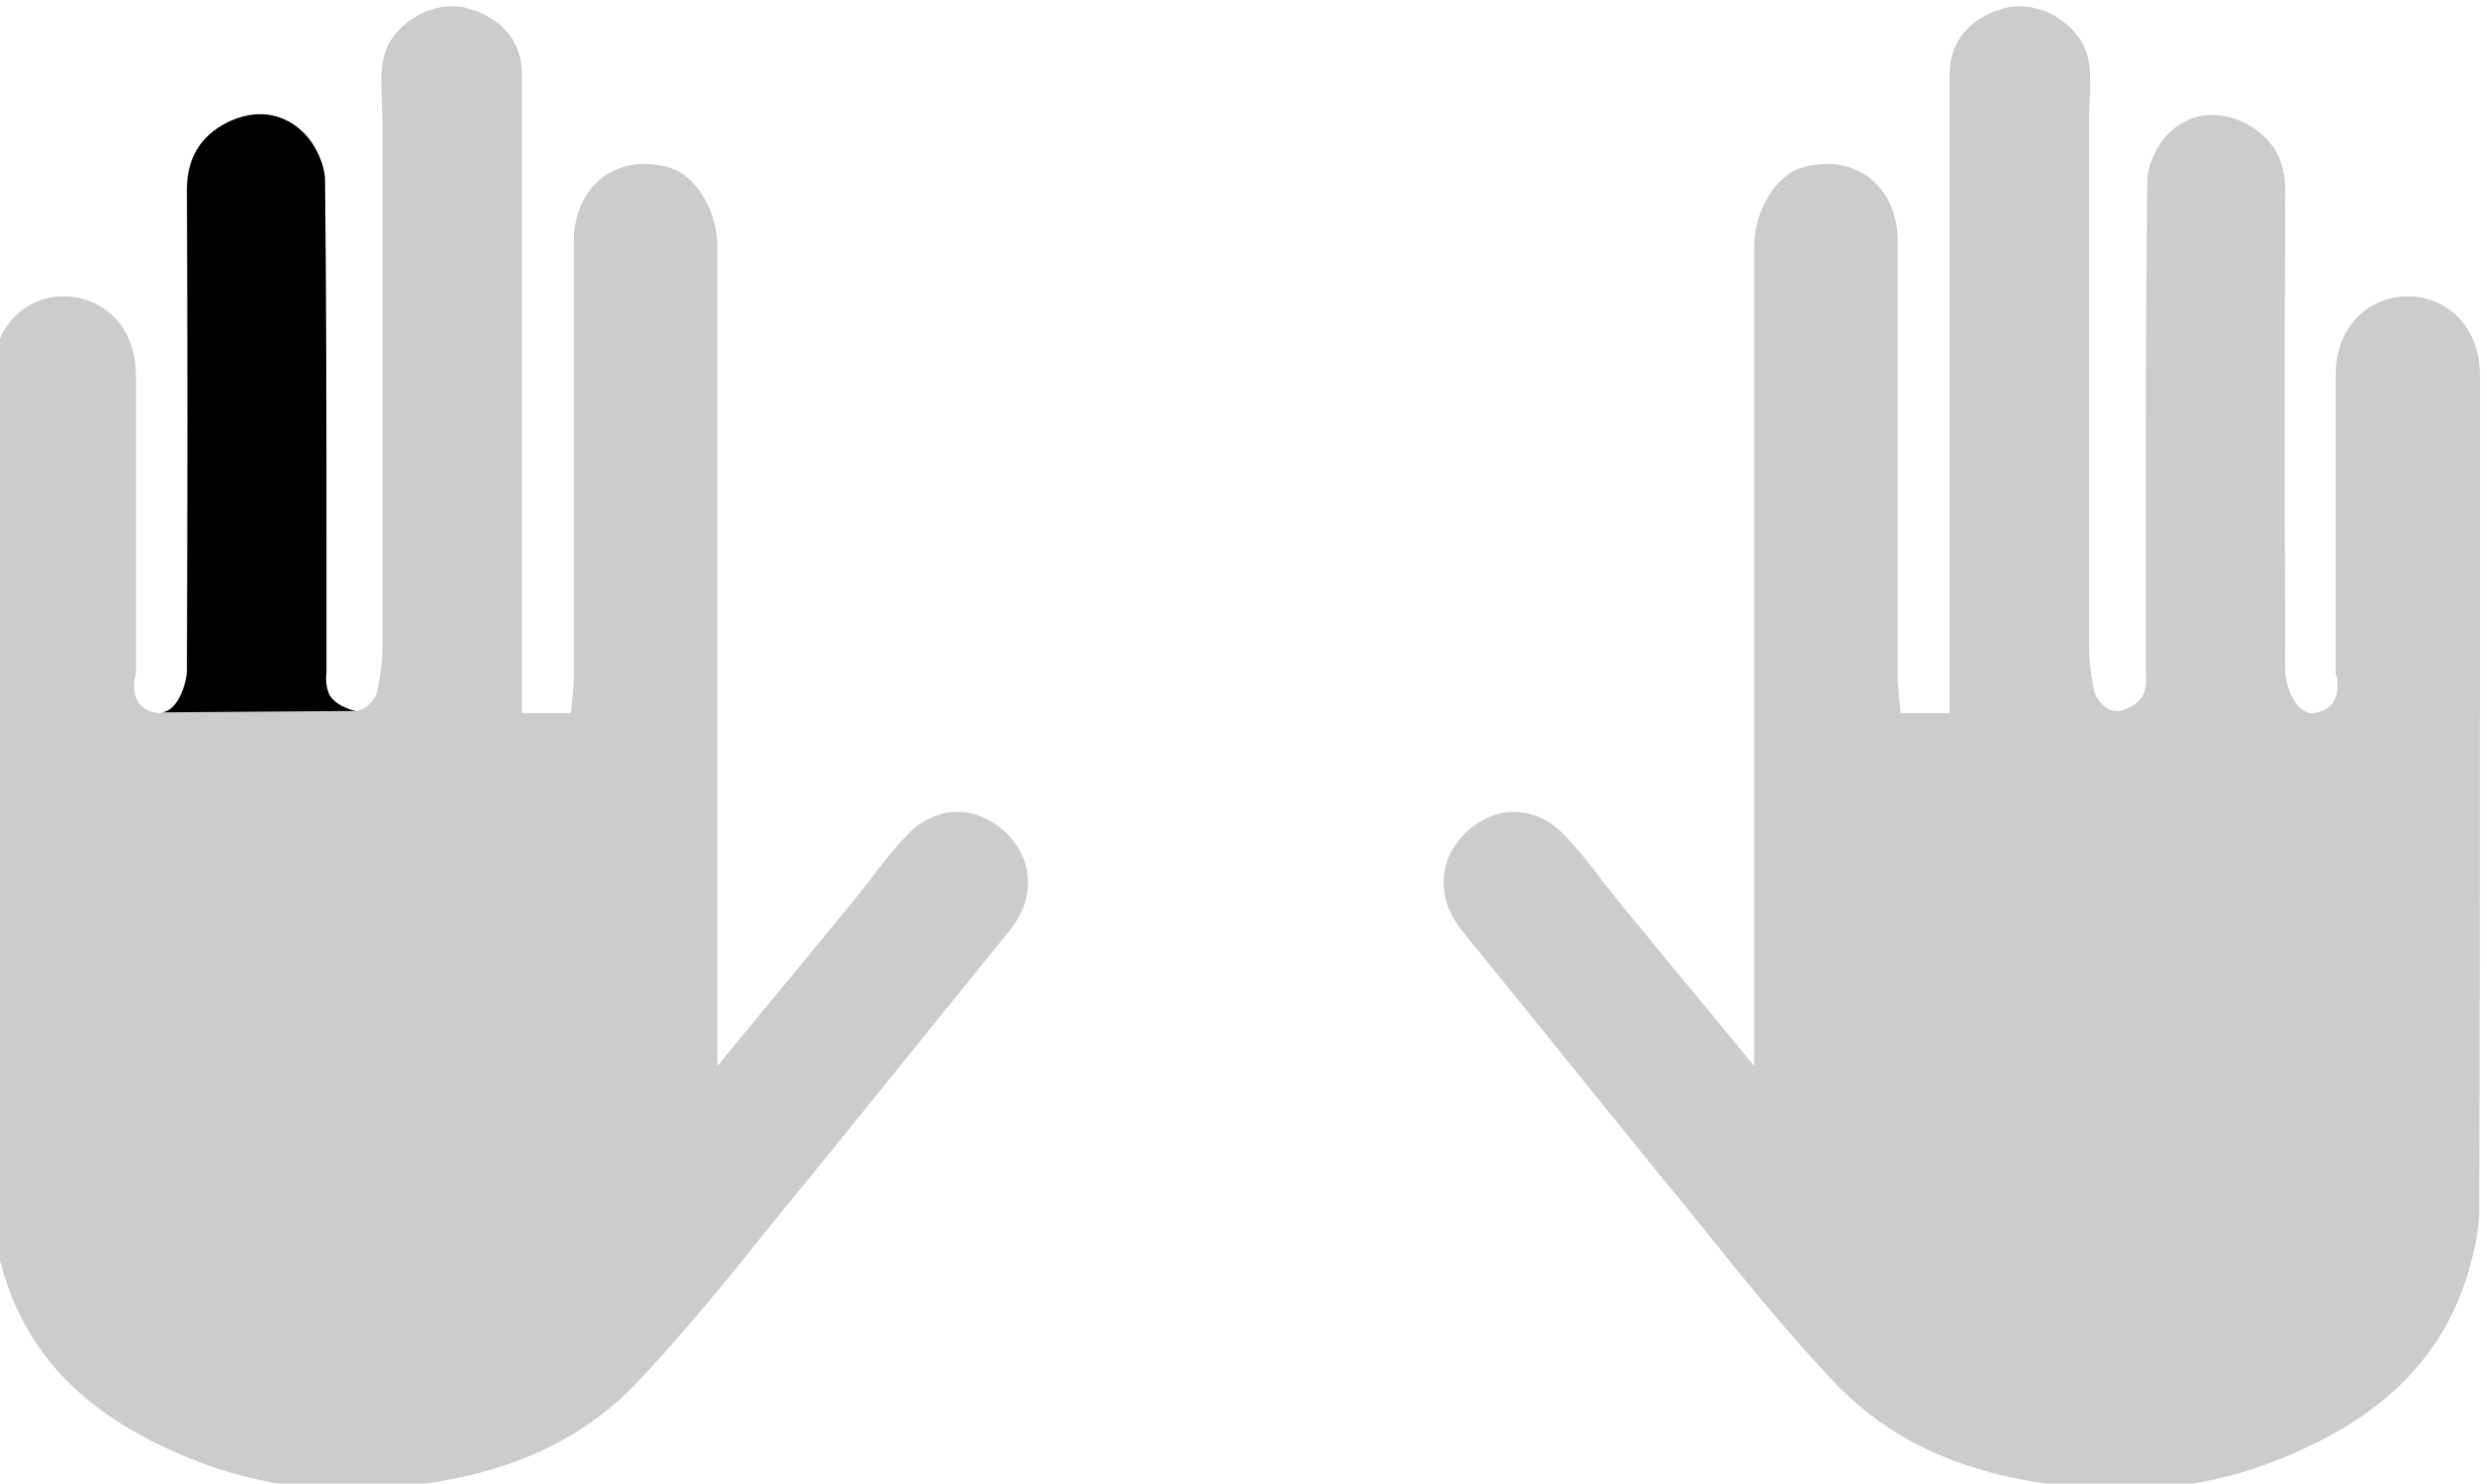 <?xml version="1.0" encoding="utf-8"?>
<!-- Generator: Adobe Illustrator 18.0.0, SVG Export Plug-In . SVG Version: 6.00 Build 0)  -->
<!DOCTYPE svg PUBLIC "-//W3C//DTD SVG 1.1//EN" "http://www.w3.org/Graphics/SVG/1.1/DTD/svg11.dtd">
<svg version="1.1" id="Layer_1" xmlns="http://www.w3.org/2000/svg" xmlns:xlink="http://www.w3.org/1999/xlink" x="0px" y="0px"
	 viewBox="0 0 355 211.8" style="enable-background:new 0 0 355 211.8;" xml:space="preserve">
<style type="text/css">
	.st0{fill:#333333;}
	.st1{fill:#4D4D4D;}
	.st2{fill:#F2F2F2;}
	.st3{fill:none;stroke:#4D4D4D;stroke-width:6.25;stroke-linecap:round;stroke-linejoin:round;stroke-miterlimit:10;}
	.st4{fill:none;stroke:#4D4D4D;stroke-width:7;stroke-linecap:round;stroke-linejoin:round;stroke-miterlimit:10;}
	.st5{fill:#CCCCCC;}
	.st6{fill:#8CC63F;}
	.st7{fill:#EFD51F;stroke:#4D4D4D;stroke-width:3.779;stroke-miterlimit:10;}
	.st8{fill:none;stroke:#4D4D4D;stroke-width:3.779;stroke-miterlimit:10;}
	.st9{fill:none;stroke:#F2F2F2;stroke-width:12.475;stroke-miterlimit:10;}
	.st10{fill:#8CC63F;stroke:#FFFFFF;stroke-width:1.022;stroke-miterlimit:10;}
	.st11{fill:#E6E6E6;}
	.st12{fill:#FBB03B;stroke:#FFFFFF;stroke-width:1.022;stroke-miterlimit:10;}
	.st13{fill:#FFFFFF;}
	.st14{fill:none;stroke:#FFFFFF;stroke-width:0.867;stroke-miterlimit:10;}
	.st15{fill:url(#SVGID_1_);stroke:#FFFFFF;stroke-width:2;stroke-miterlimit:10;}
	.st16{fill:#9BA5B0;}
	.st17{fill:#C1CCD9;}
	.st18{fill:none;stroke:#4D4D4D;stroke-width:2.907;stroke-miterlimit:10;}
	.st19{fill:url(#SVGID_2_);stroke:#FFFFFF;stroke-width:1.022;stroke-miterlimit:10;}
	.st20{fill:url(#SVGID_3_);}
	.st21{opacity:0.5;}
	.st22{fill:#FBB03B;}
	.st23{fill:none;stroke:#808080;stroke-miterlimit:10;}
	.st24{fill:#F7931E;}
	.st25{fill:#C6CCCC;stroke:#FFFFFF;stroke-width:2;stroke-miterlimit:10;}
	.st26{fill:url(#SVGID_4_);}
	.st27{fill:url(#SVGID_5_);}
	.st28{fill:url(#SVGID_6_);}
	.st29{fill:url(#SVGID_7_);}
	.st30{fill:url(#SVGID_8_);}
	.st31{fill:url(#SVGID_9_);}
</style>
<g>
	<path class="st5" d="M19.4,96.1c0-8.2,0-16.3,0-24.5c0-6,0-12,0-18c0-5.2-2.5-9.1-6.8-10.7c-1.1-0.4-2.3-0.6-3.5-0.6
		c-2.7,0-5.1,1-7,2.9c-2.1,2.1-3.1,5-3.1,8.4v26.4c0,30.4-0.1,61.8,0,92.6c0,2.2,0.4,4.8,1.1,7.7c3.5,13.2,12.3,22.2,28,28.3
		c6.9,2.7,14.1,4,21.9,4c3.2,0,6.6-0.2,10.1-0.7c13.3-1.8,23.4-6.6,31-14.7c6.6-7,12.8-14.6,18.7-22c1.9-2.4,3.8-4.7,5.8-7.1
		c4.4-5.4,8.8-10.9,13.1-16.2c5-6.2,10.2-12.6,15.3-18.9c3.9-4.7,3.6-10.4-0.6-14.3c-2-1.8-4.3-2.8-6.7-2.8c-2.6,0-5.1,1.1-7.2,3.3
		c-1.9,2-3.6,4.1-5.3,6.4c-0.9,1.1-1.7,2.2-2.6,3.3c-3.6,4.3-7.1,8.7-10.9,13.2l-8.3,10.1l0-60.5c0-18.5,0-37.7,0-56.5
		c0-5.5-3.4-10.2-6.6-11.2c-1.3-0.4-2.5-0.6-3.8-0.6c-5.9,0-10.1,4.6-10.1,11.1l0,23.5c0,13,0,26.1,0,39.1c0,0.6-0.1,1.2-0.1,1.8
		c0,0.2-0.1,0.7-0.1,0.9l-0.2,2h-7l0-35.6c0-18.6,0-37.2,0-55.7c0-4.4-2.7-7.8-7.4-9.2c-0.8-0.3-1.7-0.4-2.6-0.4
		c-3.2,0-6.4,1.7-8.4,4.4c-1.9,2.6-1.7,5.5-1.6,8.8c0,0.9,0.1,1.9,0.1,2.8c0,12,0,24,0,36c0,13.2,0,26.3,0,39.5
		c0,2.1-0.3,4.2-0.7,6.1c-0.2,1.2-1.6,3-3.2,3l-0.4,0c-1-0.2-2.8-0.9-3.5-2.5c-0.4-1.1-0.4-2.1-0.3-3c0-0.2,0-0.5,0-0.7
		c0-5.5,0-11,0-16.5c0-17.3,0-35.3-0.2-52.9c0-2.2-1.3-5.1-3-6.8c-3-3-7-3.5-11-1.5c-3.9,2-5.7,5.2-5.7,9.6
		c0.1,20.6,0.1,43.1,0,68.7c0,1.4-1.2,5.9-3.8,5.9l-0.1,0c-1.4-0.1-2.2-0.7-2.7-1.2c-1-1.2-0.9-2.7-0.8-3.8
		C19.4,96.6,19.4,96.3,19.4,96.1z"/>
	<path d="M50.8,101.5c-1-0.2-3.3-1-3.9-2.6c-0.4-1.1-0.4-2.1-0.3-3c0-0.2,0-0.5,0-0.7c0-5.5,0-11,0-16.5c0-17.3,0-35.3-0.2-52.9
		c0-2.2-1.3-5.1-3-6.8c-3-3-7-3.5-11-1.5c-3.9,2-5.7,5.2-5.7,9.6c0.1,20.6,0.1,43.1,0,68.7c0,1.4-1.2,5.9-3.8,5.9"/>
	<path class="st5" d="M333.4,96.1c0-8.2,0-16.3,0-24.5c0-6,0-12,0-18c0-5.2,2.5-9.1,6.8-10.7c1.1-0.4,2.3-0.6,3.5-0.6
		c2.7,0,5.2,1,7.1,2.9c2.1,2.1,3.2,5,3.2,8.4v26.4c0,30.4,0,61.8-0.1,92.6c0,2.2-0.4,4.8-1.2,7.7c-3.5,13.2-12.4,22.2-28,28.3
		c-6.9,2.7-14.1,4-21.9,4c-3.2,0-6.6-0.2-10.1-0.7c-13.3-1.8-23.4-6.6-31-14.7c-6.6-7-12.8-14.6-18.7-22c-1.9-2.4-3.8-4.7-5.8-7.1
		c-4.4-5.4-8.8-10.9-13.1-16.2c-5-6.2-10.2-12.6-15.3-18.9c-3.9-4.7-3.6-10.4,0.6-14.3c2-1.8,4.3-2.8,6.7-2.8c2.6,0,5.1,1.1,7.2,3.3
		c1.9,2,3.6,4.1,5.3,6.4c0.9,1.1,1.7,2.2,2.6,3.3c3.6,4.3,7.1,8.7,10.9,13.2l8.3,10.1l0-60.5c0-18.5,0-37.7,0-56.5
		c0-5.5,3.4-10.2,6.6-11.2c1.3-0.4,2.5-0.6,3.8-0.6c5.9,0,10.1,4.6,10.1,11.1l0,23.5c0,13,0,26.1,0,39.1c0,0.6,0.1,1.2,0.1,1.8
		c0,0.2,0.1,0.7,0.1,0.9l0.2,2h7l0-35.6c0-18.6,0-37.2,0-55.7c0-4.4,2.7-7.8,7.4-9.2c0.8-0.3,1.7-0.4,2.6-0.4c3.2,0,6.4,1.7,8.4,4.4
		c1.9,2.6,1.7,5.5,1.6,8.8c0,0.9-0.1,1.9-0.1,2.8c0,12,0,24,0,36c0,13.2,0,26.3,0,39.5c0,2.1,0.3,4.2,0.7,6.1c0.2,1.2,1.6,3,3.2,3
		l0.4,0c1-0.2,2.8-0.9,3.5-2.5c0.4-1.1,0.4-2.1,0.3-3c0-0.2,0-0.5,0-0.7c0-5.5,0-11,0-16.5c0-17.3,0-35.3,0.2-52.9
		c0-2.2,1.3-5.1,3-6.8c3-3,7-3.5,11-1.5c3.9,2,5.7,5.2,5.7,9.6c-0.1,20.6-0.1,43.1,0,68.7c0,1.4,1.2,5.9,3.8,5.9l0.1,0
		c1.4-0.1,2.2-0.7,2.7-1.2c1-1.2,0.9-2.7,0.8-3.8C333.5,96.6,333.4,96.3,333.4,96.1z"/>
</g>
</svg>

